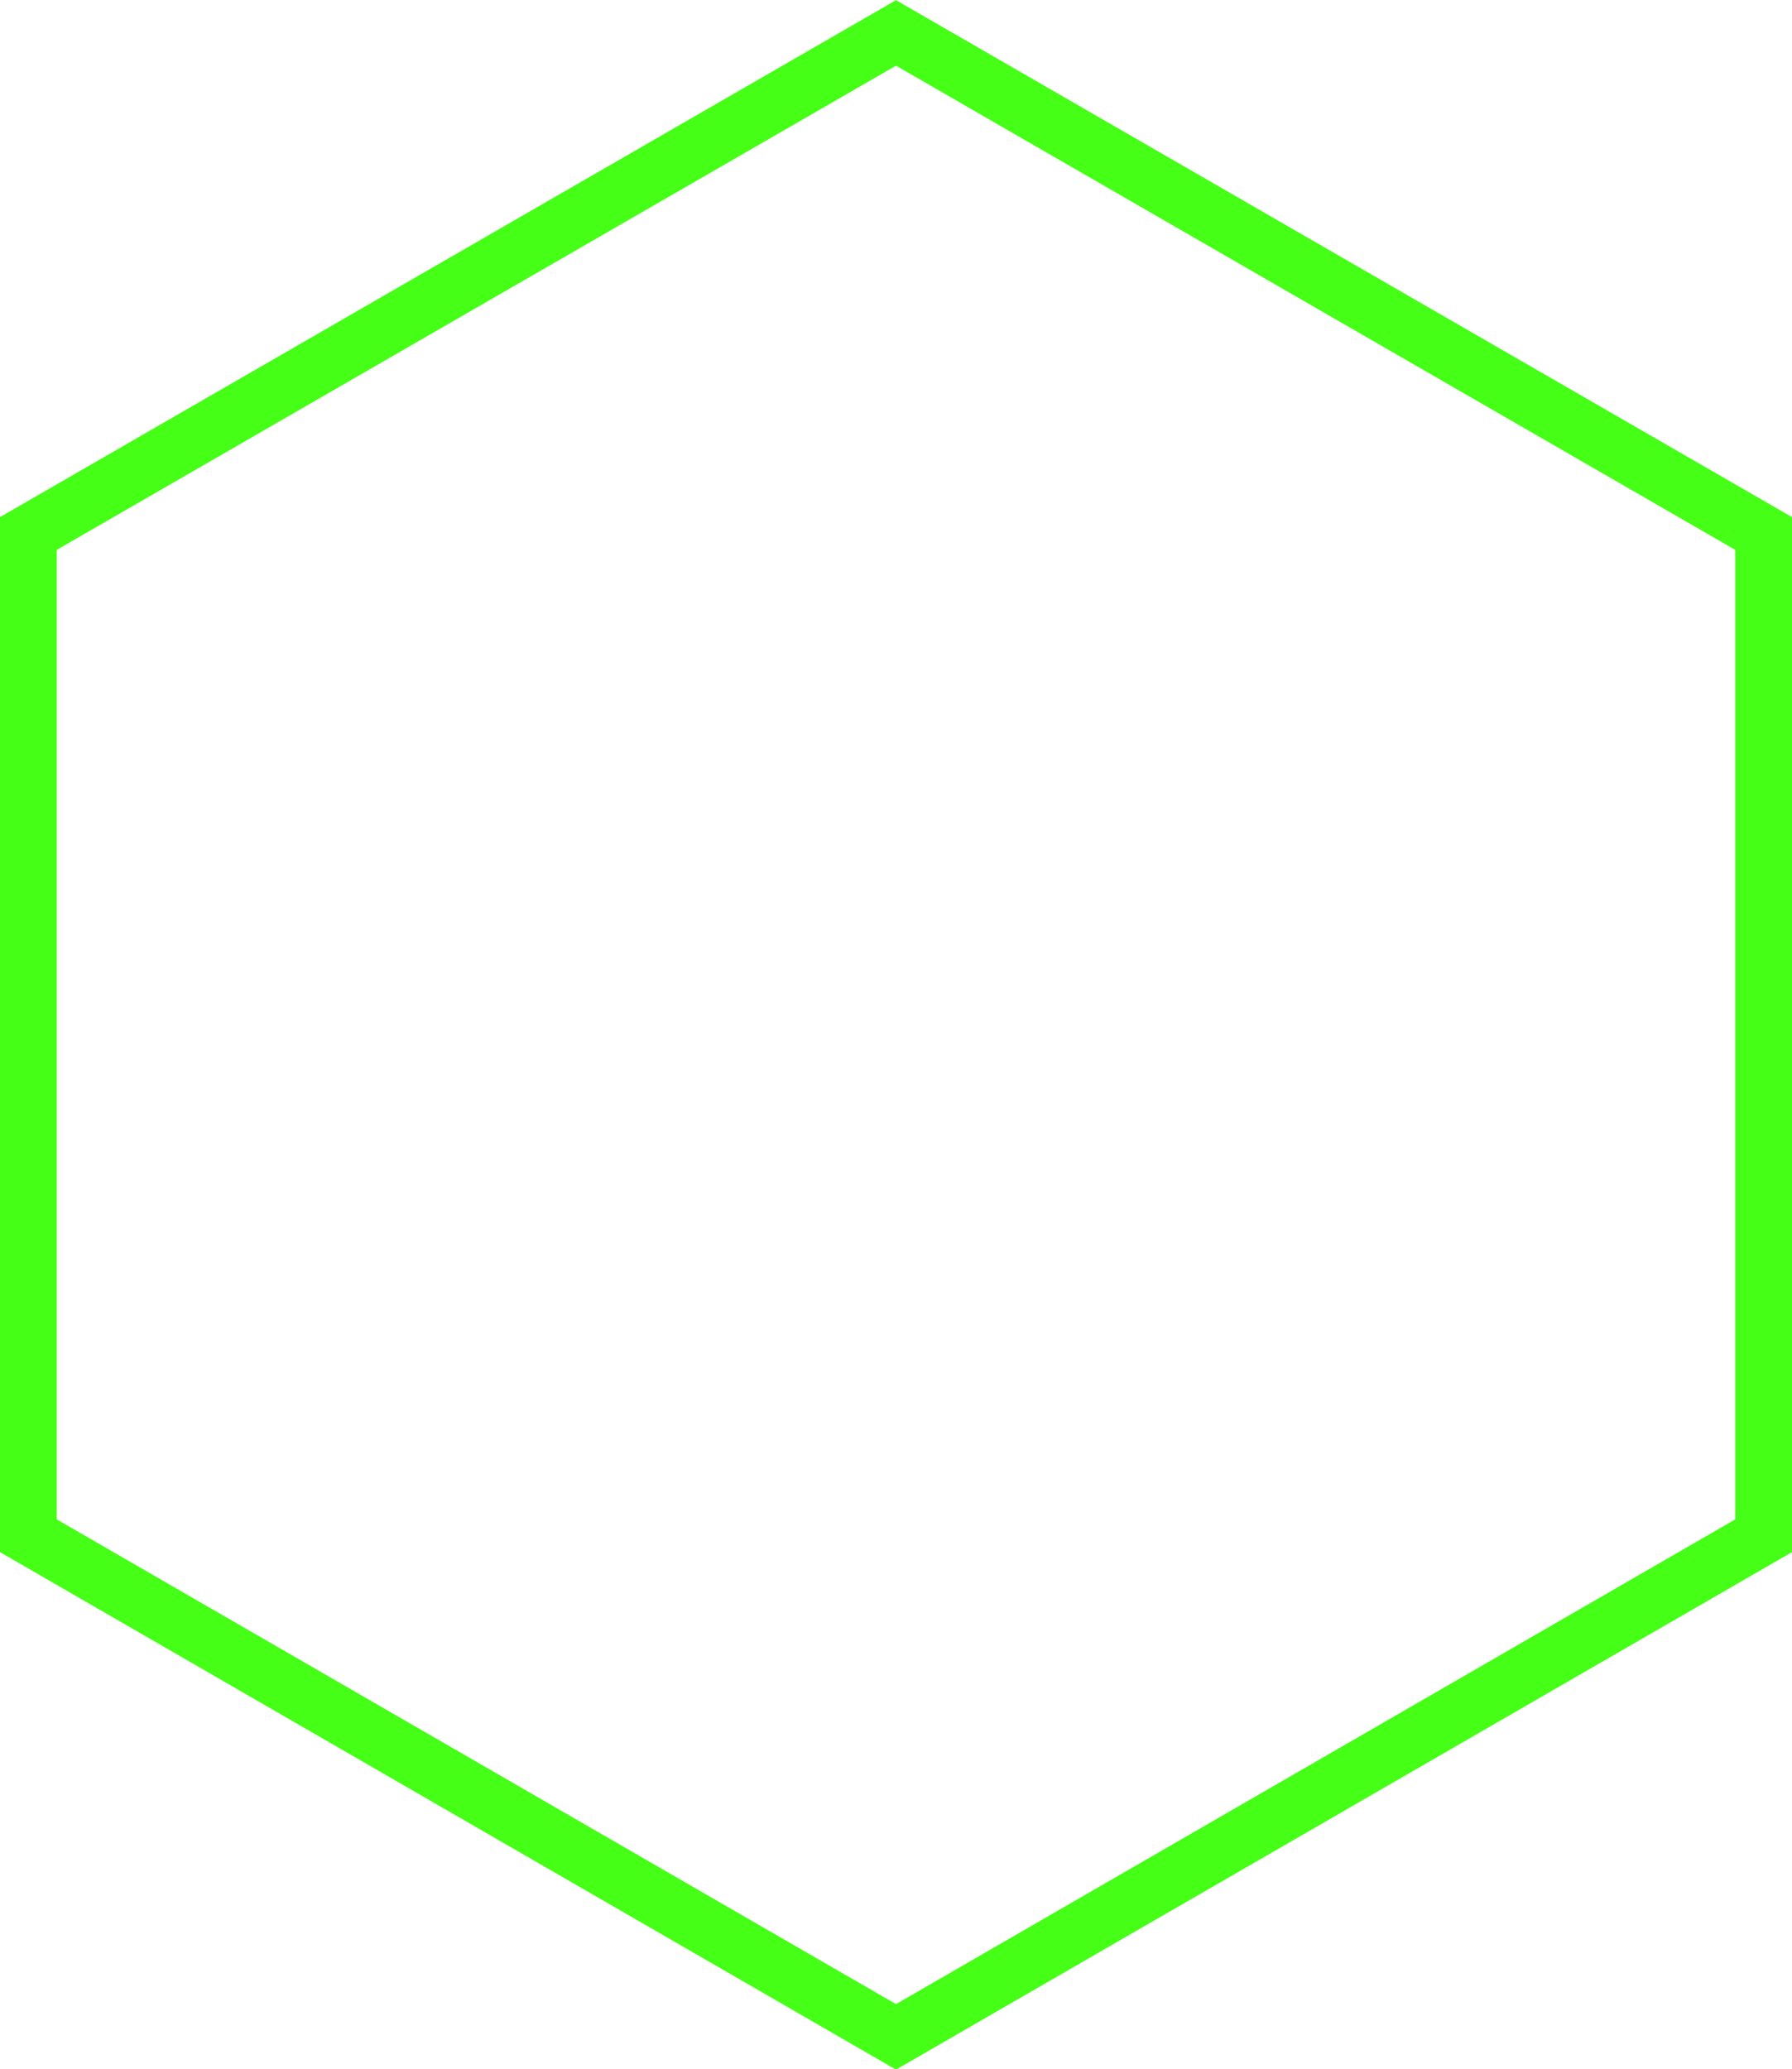 <svg xmlns="http://www.w3.org/2000/svg" viewBox="0 0 31.58 36.46"><defs><style>.cls-1{fill:none;stroke:#45ff17;stroke-miterlimit:10;}</style></defs><title>Recurso 14</title><g id="Capa_2" data-name="Capa 2"><g id="Capa_2-2" data-name="Capa 2"><polygon class="cls-1" points="31.08 27.06 31.08 9.4 15.79 0.58 0.5 9.4 0.5 27.06 15.79 35.89 31.08 27.06"/></g></g></svg>